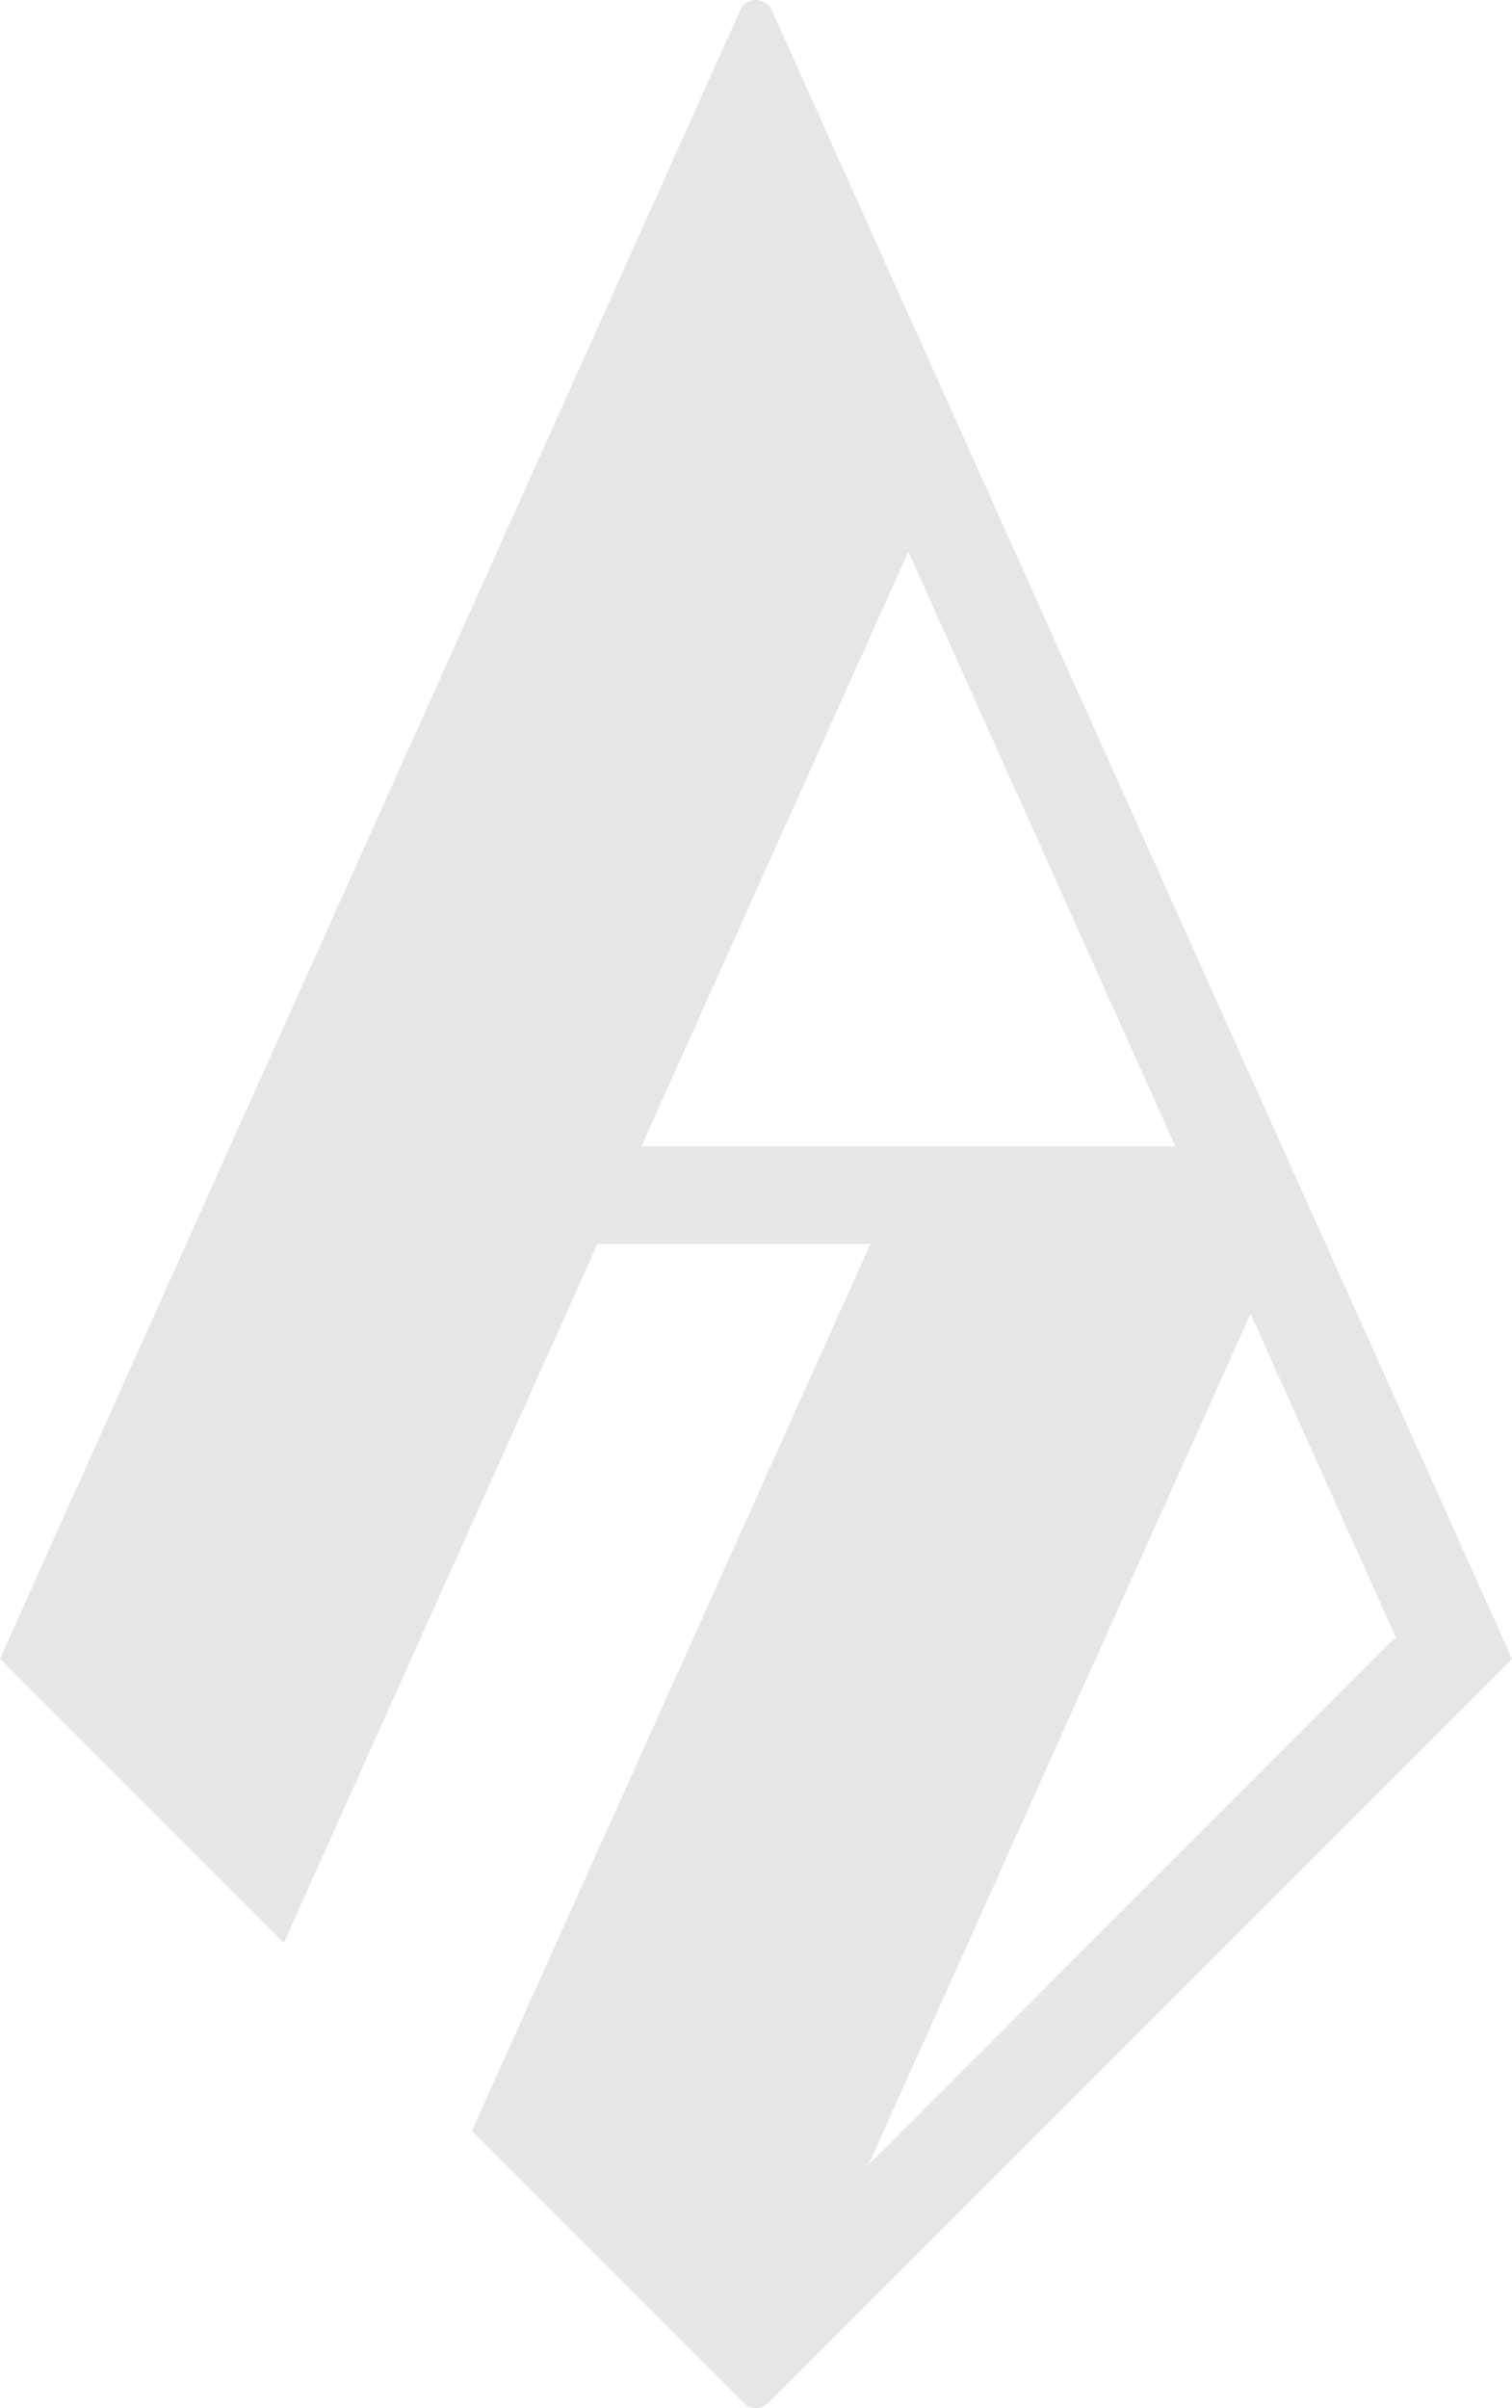<svg id="Layer_1" data-name="Layer 1" xmlns="http://www.w3.org/2000/svg" viewBox="0 0 404.06 643.13"><defs><style>.cls-1{fill:#e6e6e6;fill-rule:evenodd;}</style></defs><title>azLogo</title><path class="cls-1" d="M171.44,608.72,95.61,532.89,293.43,92.59a4.62,4.62,0,0,1,8.42,0l50.73,112.92L499.67,532.89,300.9,731.65a4.62,4.62,0,0,1-6.53,0L221.7,659,328.22,422.09H255.28L171.44,608.72Zm297.17-81.6-38.8-86.38L327.68,668.05,468.61,527.12ZM409.73,396.05,338.35,237.18,267,396.05Z" transform="translate(-95.61 -89.87)"/></svg>